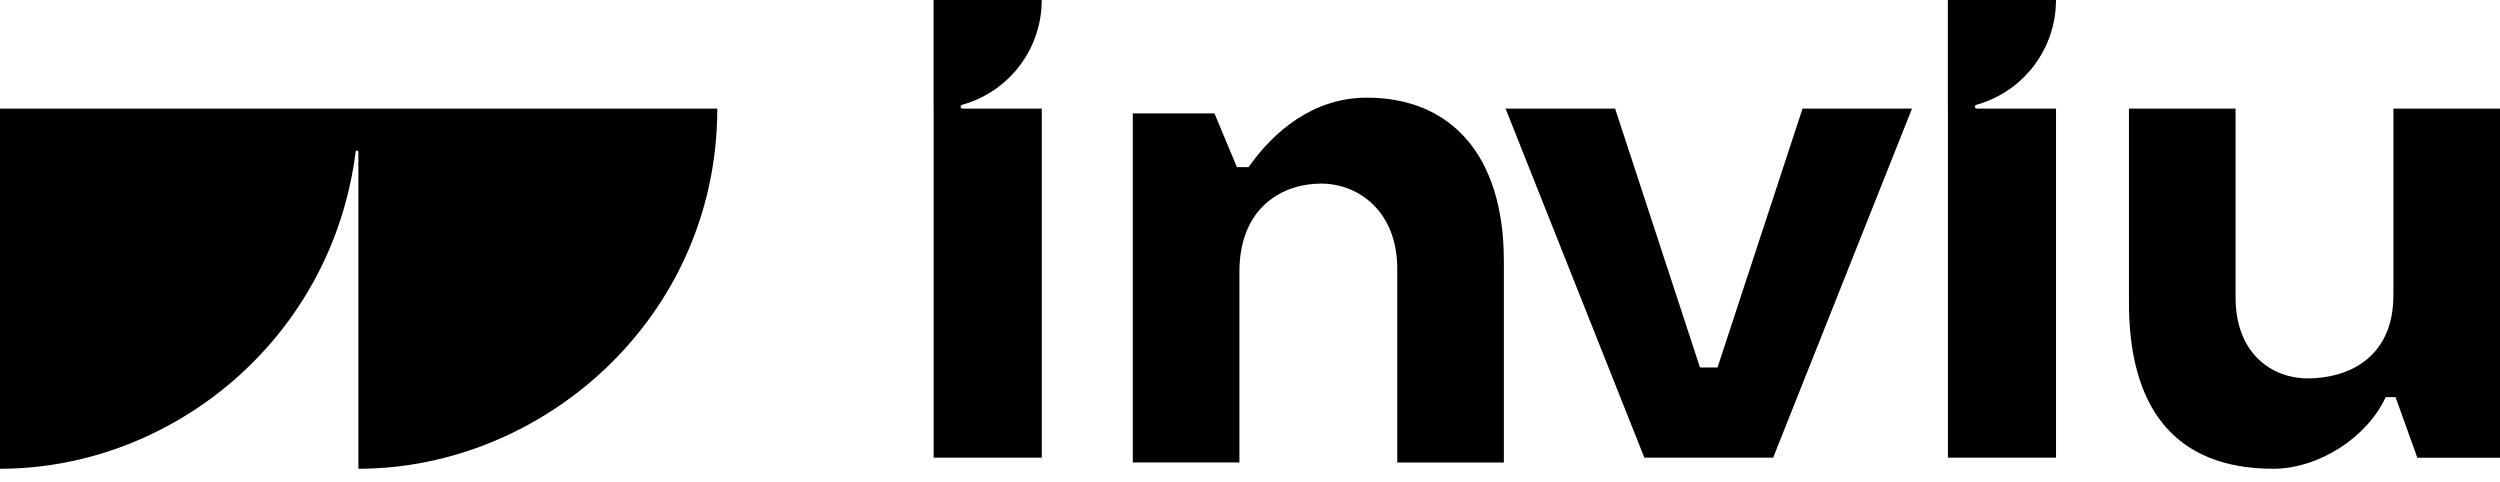 <svg _ngcontent-xbm-c13="" width="100%" height="100%" viewBox="0 0 140 27" fill="none" xmlns="http://www.w3.org/2000/svg" class="ng-tns-c13-0 ng-star-inserted"><g _ngcontent-xbm-c13="" class="ng-tns-c13-0"><path _ngcontent-xbm-c13="" d="M0 26.25C9.571 26.25 18.567 19.062 19.916 8.508C19.929 8.403 20.07 8.408 20.07 8.513V26.25C30.422 26.25 40.168 17.768 40.168 6.082H0V26.25Z" fill="currentColor" class="ng-tns-c13-0"></path><path _ngcontent-xbm-c13="" d="M53.901 6.082V6.077C53.841 6.077 53.794 6.038 53.794 5.978C53.794 5.918 53.834 5.884 53.875 5.871C53.904 5.86 53.961 5.844 53.992 5.834C56.503 5.092 58.337 2.758 58.337 0H52.281V6.077H52.286H52.284V25.631H58.339V6.082H53.901Z" fill="currentColor" class="ng-tns-c13-0"></path><path _ngcontent-xbm-c13="" d="M110.7 6.082V6.077C110.64 6.077 110.593 6.038 110.593 5.978C110.593 5.918 110.632 5.884 110.674 5.871C110.703 5.86 110.76 5.844 110.791 5.834C113.302 5.092 115.135 2.758 115.135 0H109.08V6.077H109.085H109.083V25.631H115.138V6.082H110.7Z" fill="currentColor" class="ng-tns-c13-0"></path><path _ngcontent-xbm-c13="" d="M140 25.63V6.082H134.031V16.532C134.031 20.123 131.387 21.19 129.247 21.19C127.197 21.19 125.192 19.778 125.192 16.66V6.082H119.222V16.804C119.178 22.787 121.743 26.25 127.301 26.25C129.853 26.25 132.565 24.491 133.599 22.24H134.151L135.37 25.633H140V25.63Z" fill="currentColor" class="ng-tns-c13-0"></path><path _ngcontent-xbm-c13="" d="M76.548 5.469C73.535 5.469 71.324 7.361 69.92 9.361H69.266L68.011 6.35H63.438V10.411V25.898H69.407V15.226C69.407 11.593 71.839 10.281 73.98 10.281C76.121 10.281 78.246 11.88 78.246 15.043V25.901H84.216V14.609C84.216 8.608 81.179 5.469 76.548 5.469Z" fill="currentColor" class="ng-tns-c13-0"></path><path _ngcontent-xbm-c13="" d="M90.446 6.082L95.199 20.578H96.181L100.942 6.082H107.072L99.296 25.63H92.084L84.312 6.082H90.446Z" fill="currentColor" class="ng-tns-c13-0"></path></g></svg>